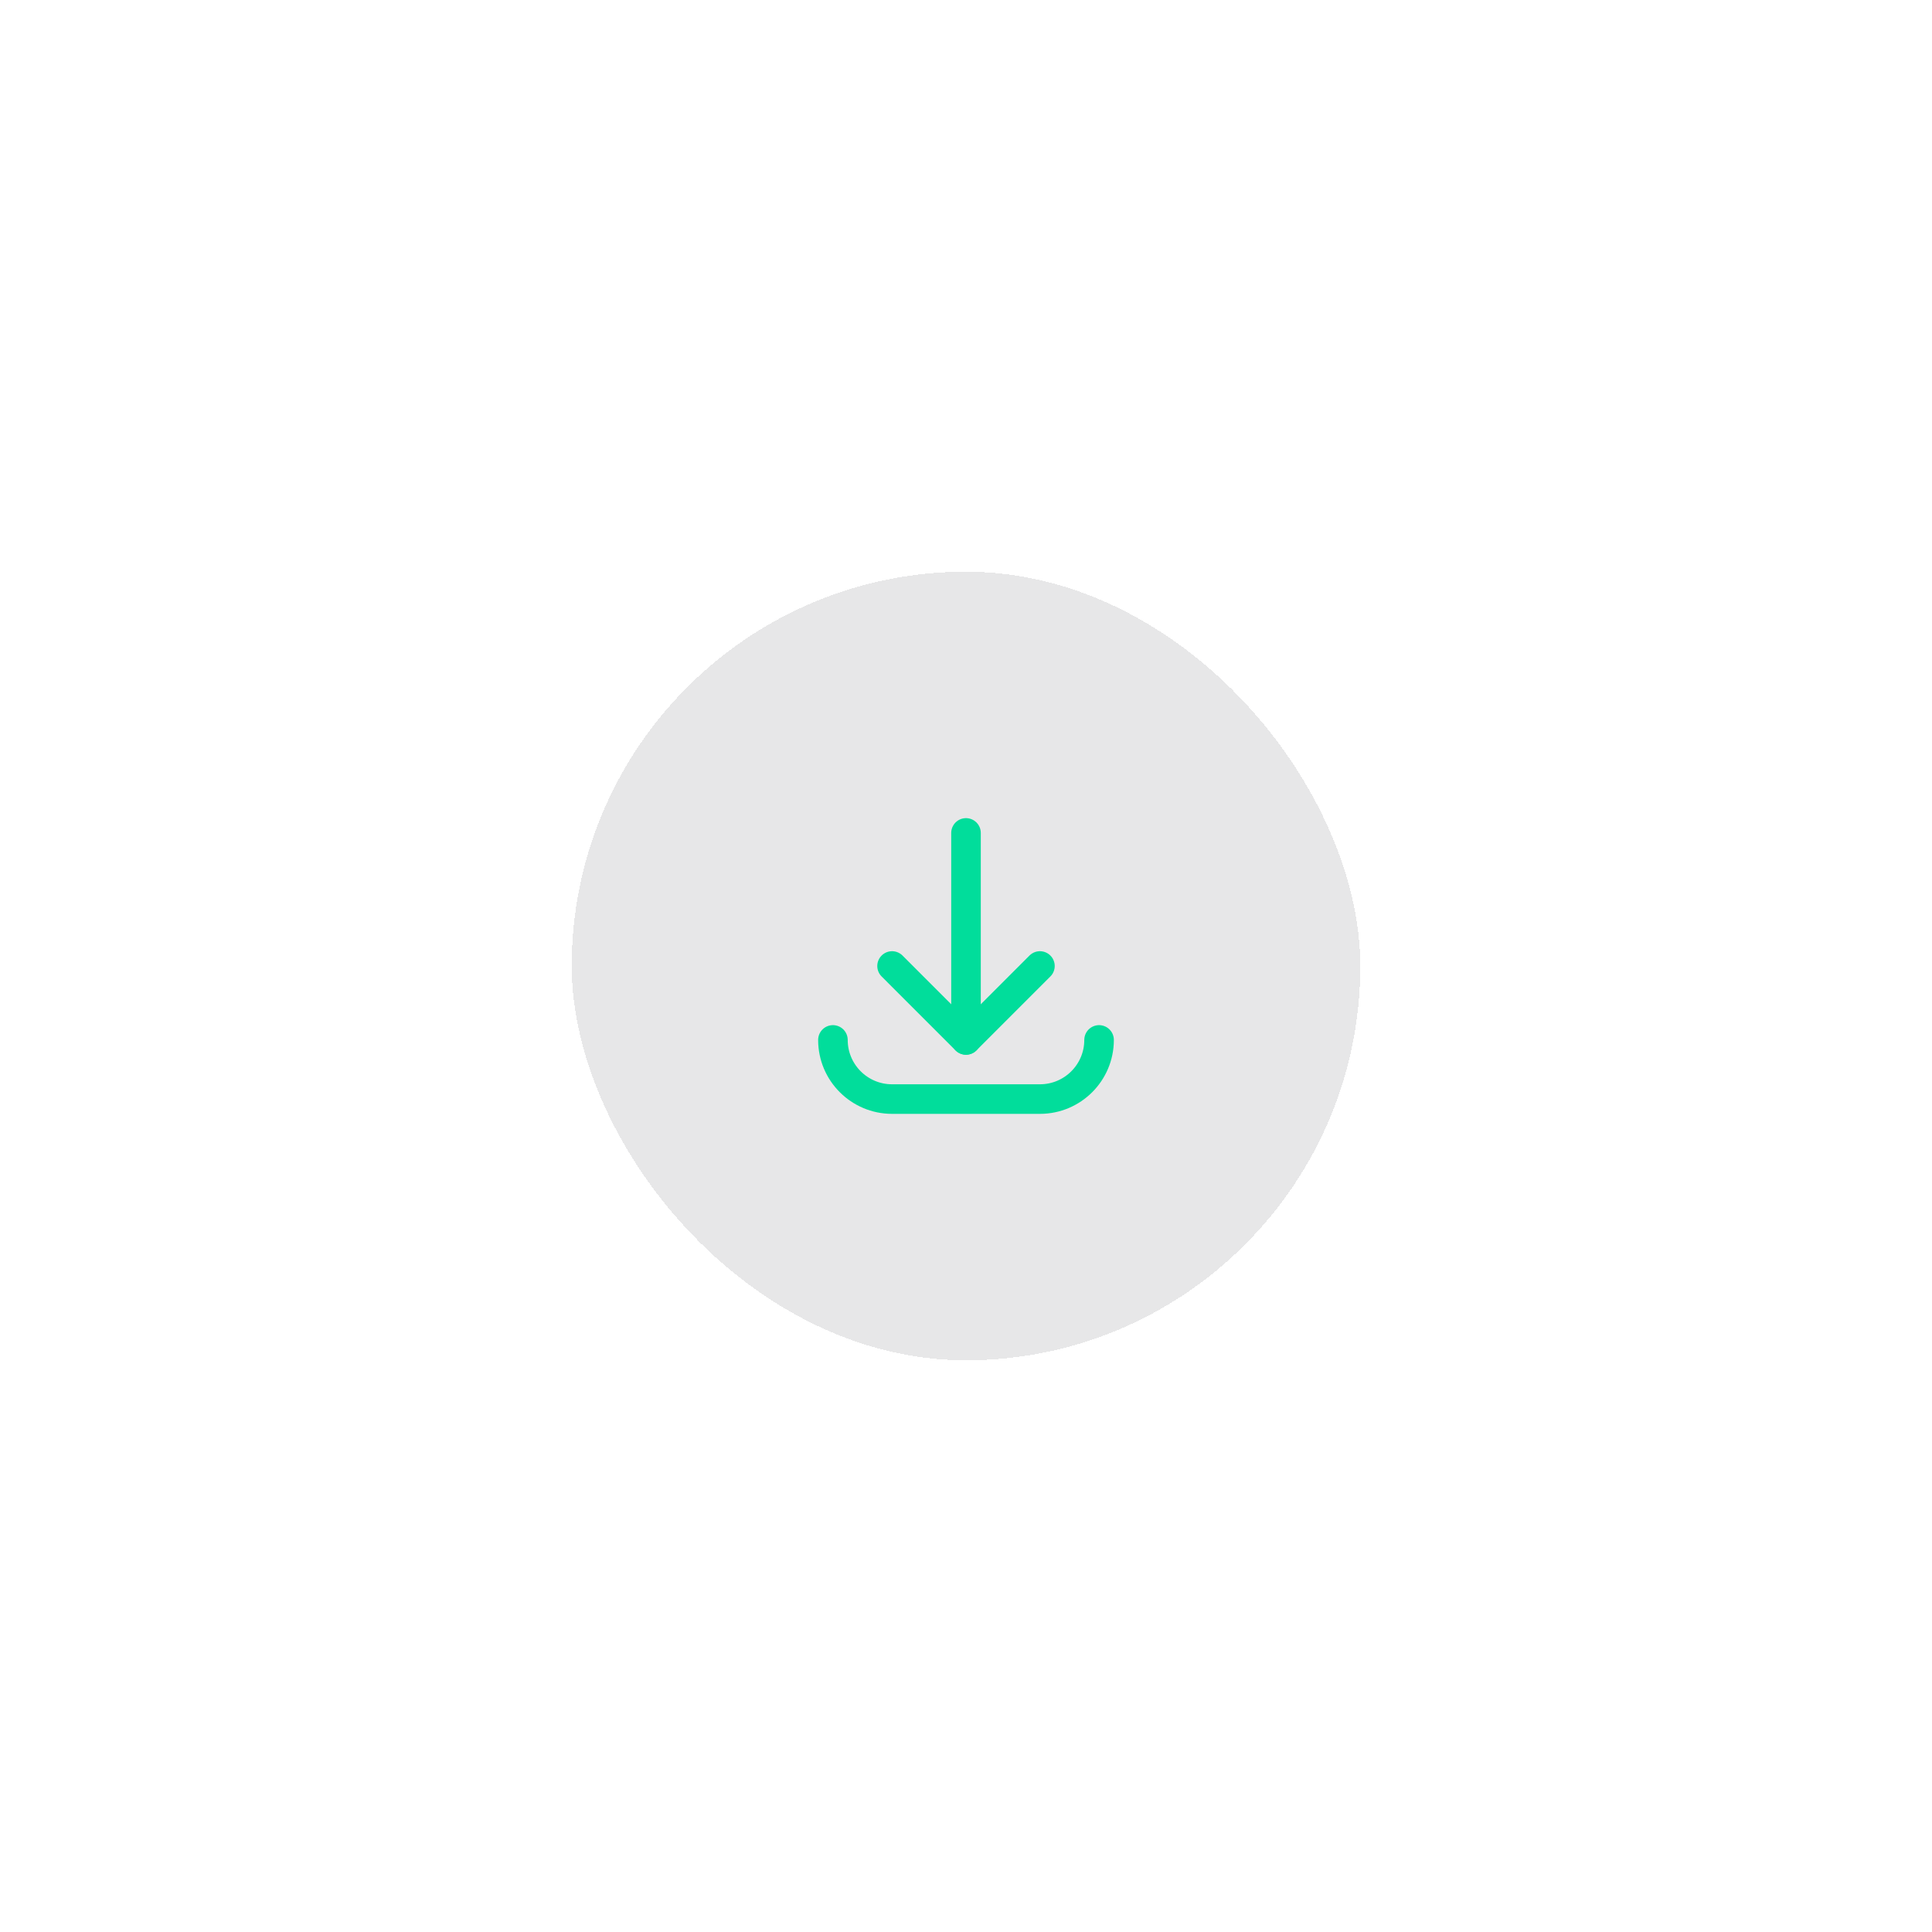 <svg width="196" height="196" viewBox="0 0 196 196" fill="none" xmlns="http://www.w3.org/2000/svg">
<g filter="url(#filter0_d_0_3305)">
<rect x="58" y="58" width="80" height="80" rx="40" fill="#10121B" fill-opacity="0.1" shape-rendering="crispEdges"/>
<path d="M98 105.5V84.5" stroke="#01DD9B" stroke-width="3" stroke-linecap="round" stroke-linejoin="round"/>
<path d="M111.5 105.5C111.5 108.814 108.814 111.5 105.5 111.5H90.5C87.186 111.5 84.5 108.814 84.5 105.5" stroke="#01DD9B" stroke-width="3" stroke-linecap="round" stroke-linejoin="round"/>
<path d="M105.5 98L97.999 105.501L90.499 98" stroke="#01DD9B" stroke-width="3" stroke-linecap="round" stroke-linejoin="round"/>
</g>
<defs>
<filter id="filter0_d_0_3305" x="0.7" y="0.7" width="194.6" height="194.6" filterUnits="userSpaceOnUse" color-interpolation-filters="sRGB">
<feFlood flood-opacity="0" result="BackgroundImageFix"/>
<feColorMatrix in="SourceAlpha" type="matrix" values="0 0 0 0 0 0 0 0 0 0 0 0 0 0 0 0 0 0 127 0" result="hardAlpha"/>
<feOffset/>
<feGaussianBlur stdDeviation="28.65"/>
<feComposite in2="hardAlpha" operator="out"/>
<feColorMatrix type="matrix" values="0 0 0 0 0.651 0 0 0 0 0.341 0 0 0 0 0.973 0 0 0 0.3 0"/>
<feBlend mode="normal" in2="BackgroundImageFix" result="effect1_dropShadow_0_3305"/>
<feBlend mode="normal" in="SourceGraphic" in2="effect1_dropShadow_0_3305" result="shape"/>
</filter>
</defs>
</svg>
